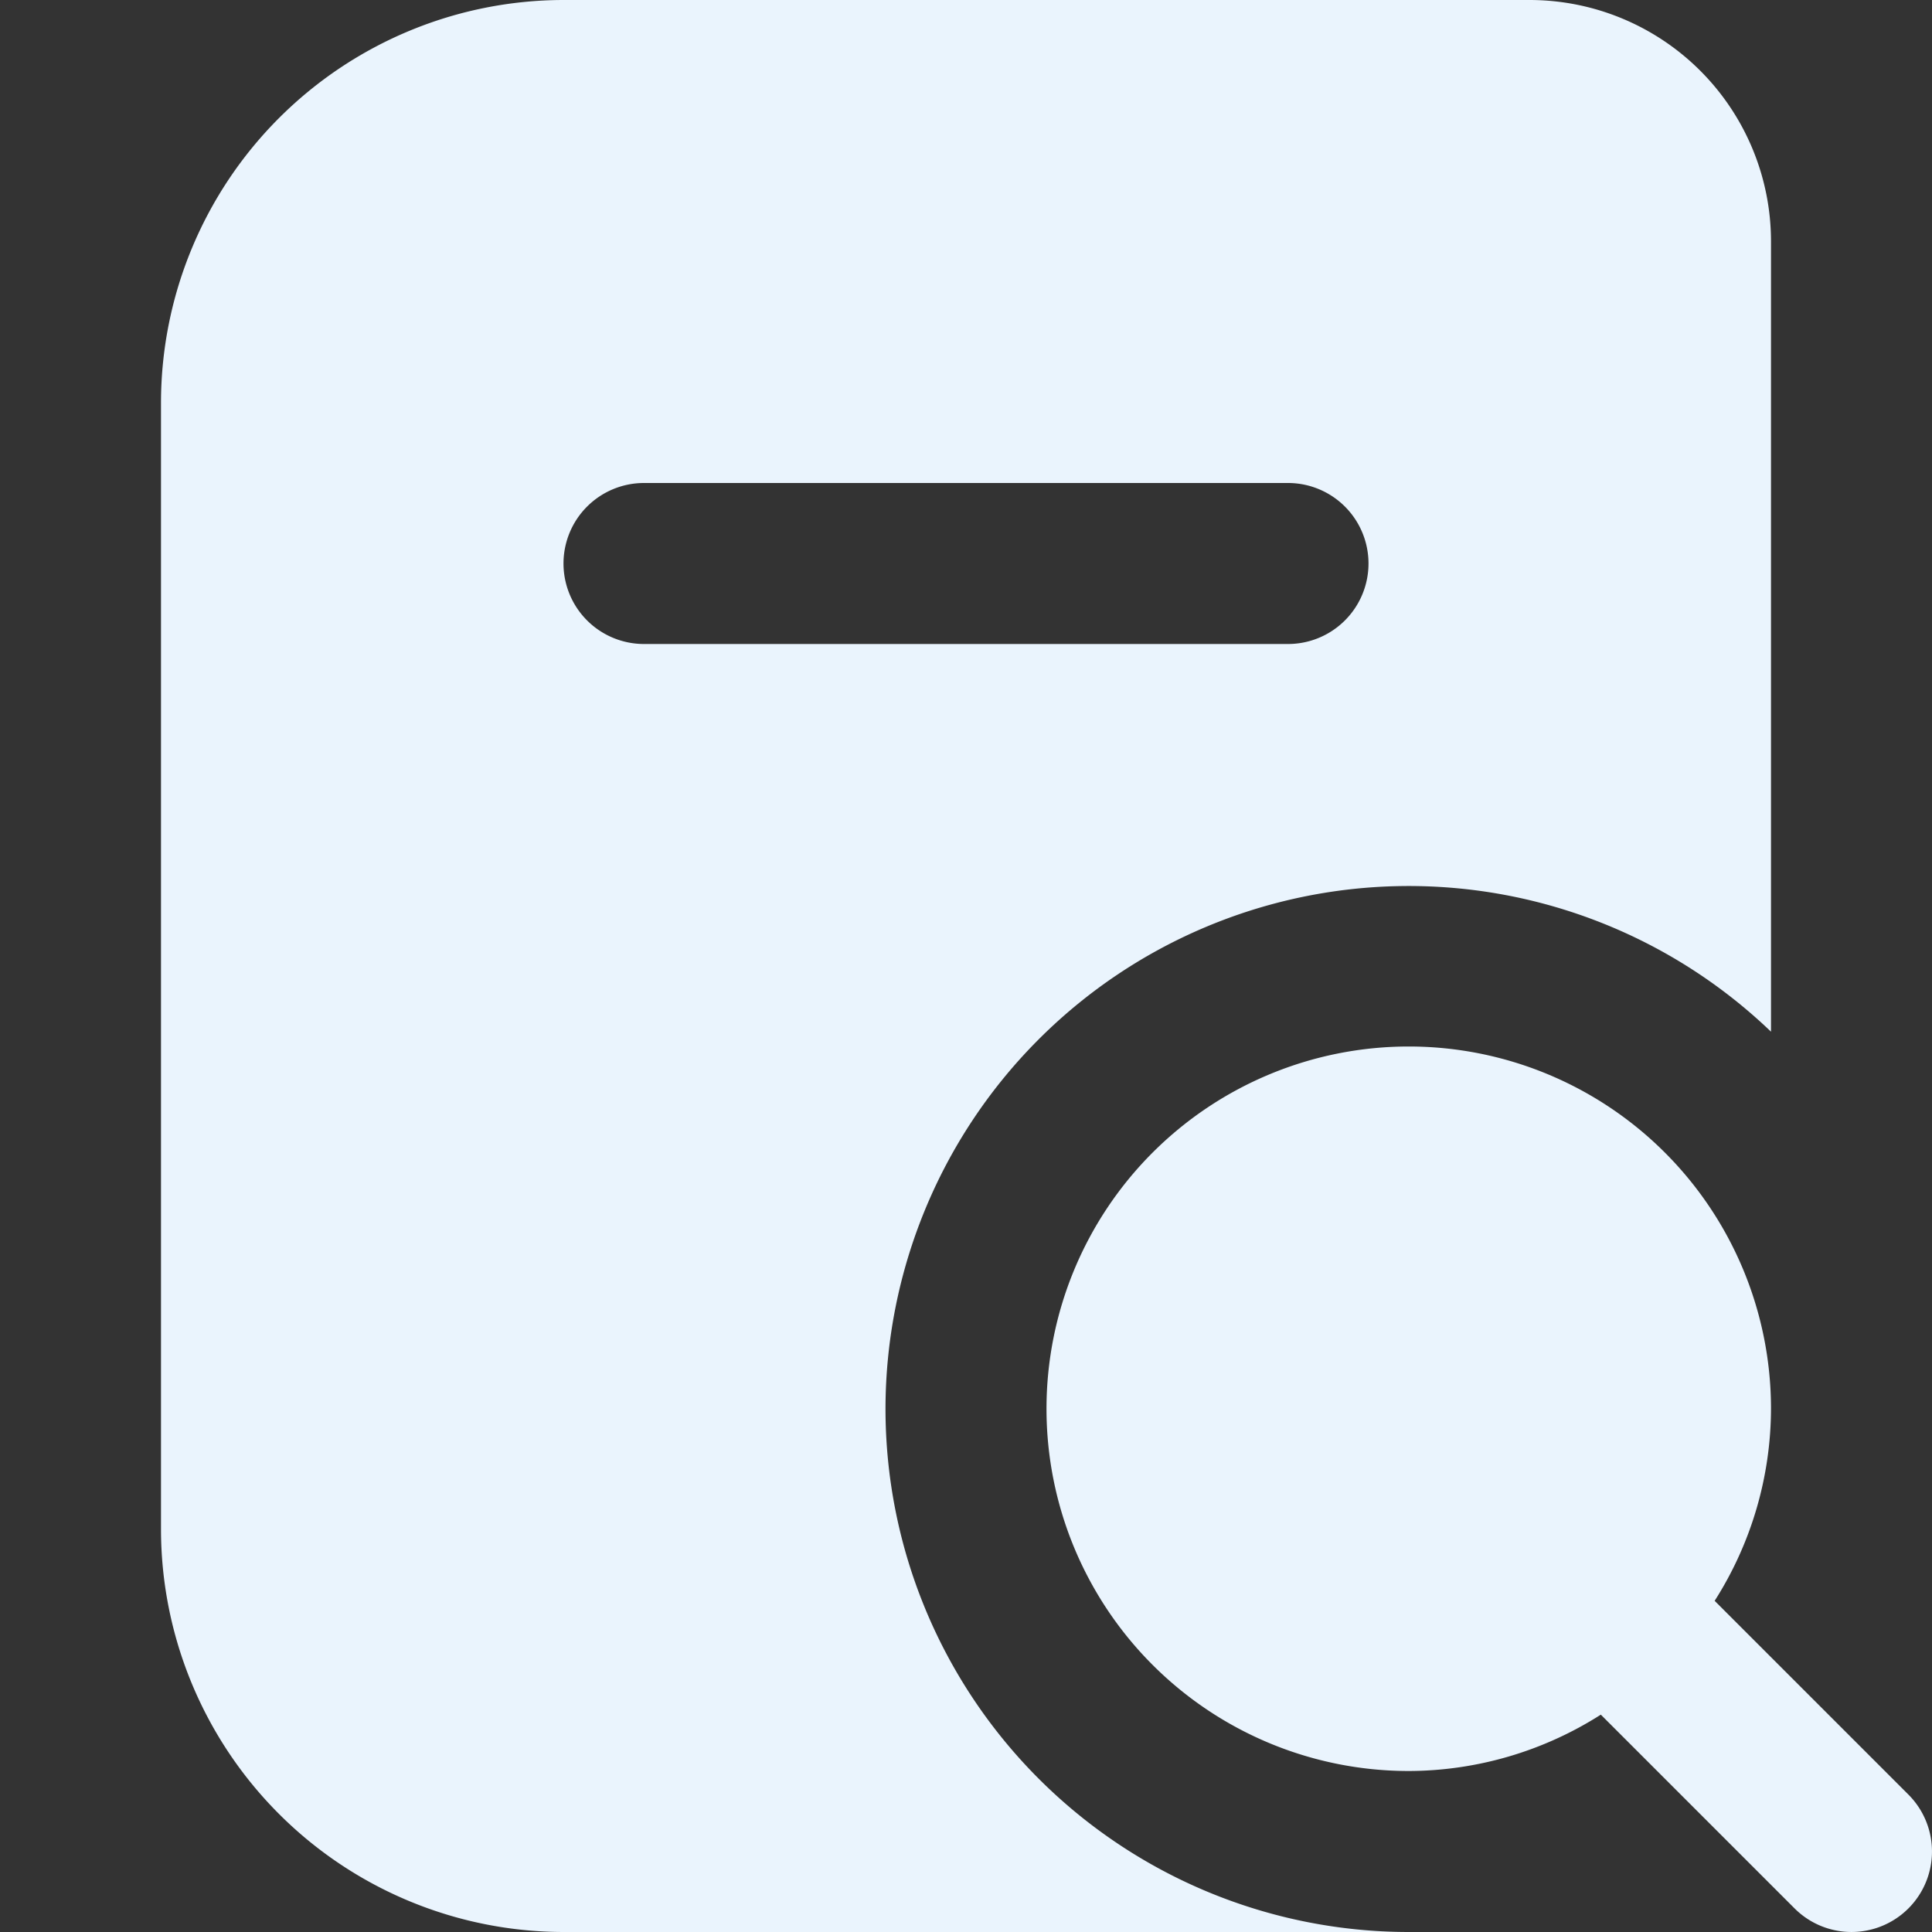 <svg id="Layer_1" height="24" viewBox="0 0 24 24" fill="#EAF4FD" width="24" xmlns="http://www.w3.org/2000/svg" data-name="Layer 1"><rect x="0" y="0" width="24" height="24" fill="#333333" stroke="none"/><path d="m11 17.5a6.5 6.5 0 0 1 11-4.684v-9.816a3 3 0 0 0 -3-3h-12a5.006 5.006 0 0 0 -5 5v14a5.006 5.006 0 0 0 5 5h10.5a6.5 6.5 0 0 1 -6.5-6.5zm-4-10.5a1 1 0 0 1 1-1h8a1 1 0 0 1 0 2h-8a1 1 0 0 1 -1-1zm16.707 16.707a1 1 0 0 1 -1.414 0l-2.407-2.407a4.457 4.457 0 0 1 -2.386.7 4.5 4.5 0 1 1 4.5-4.5 4.457 4.457 0 0 1 -.7 2.386l2.407 2.407a1 1 0 0 1 0 1.414z"/></svg>